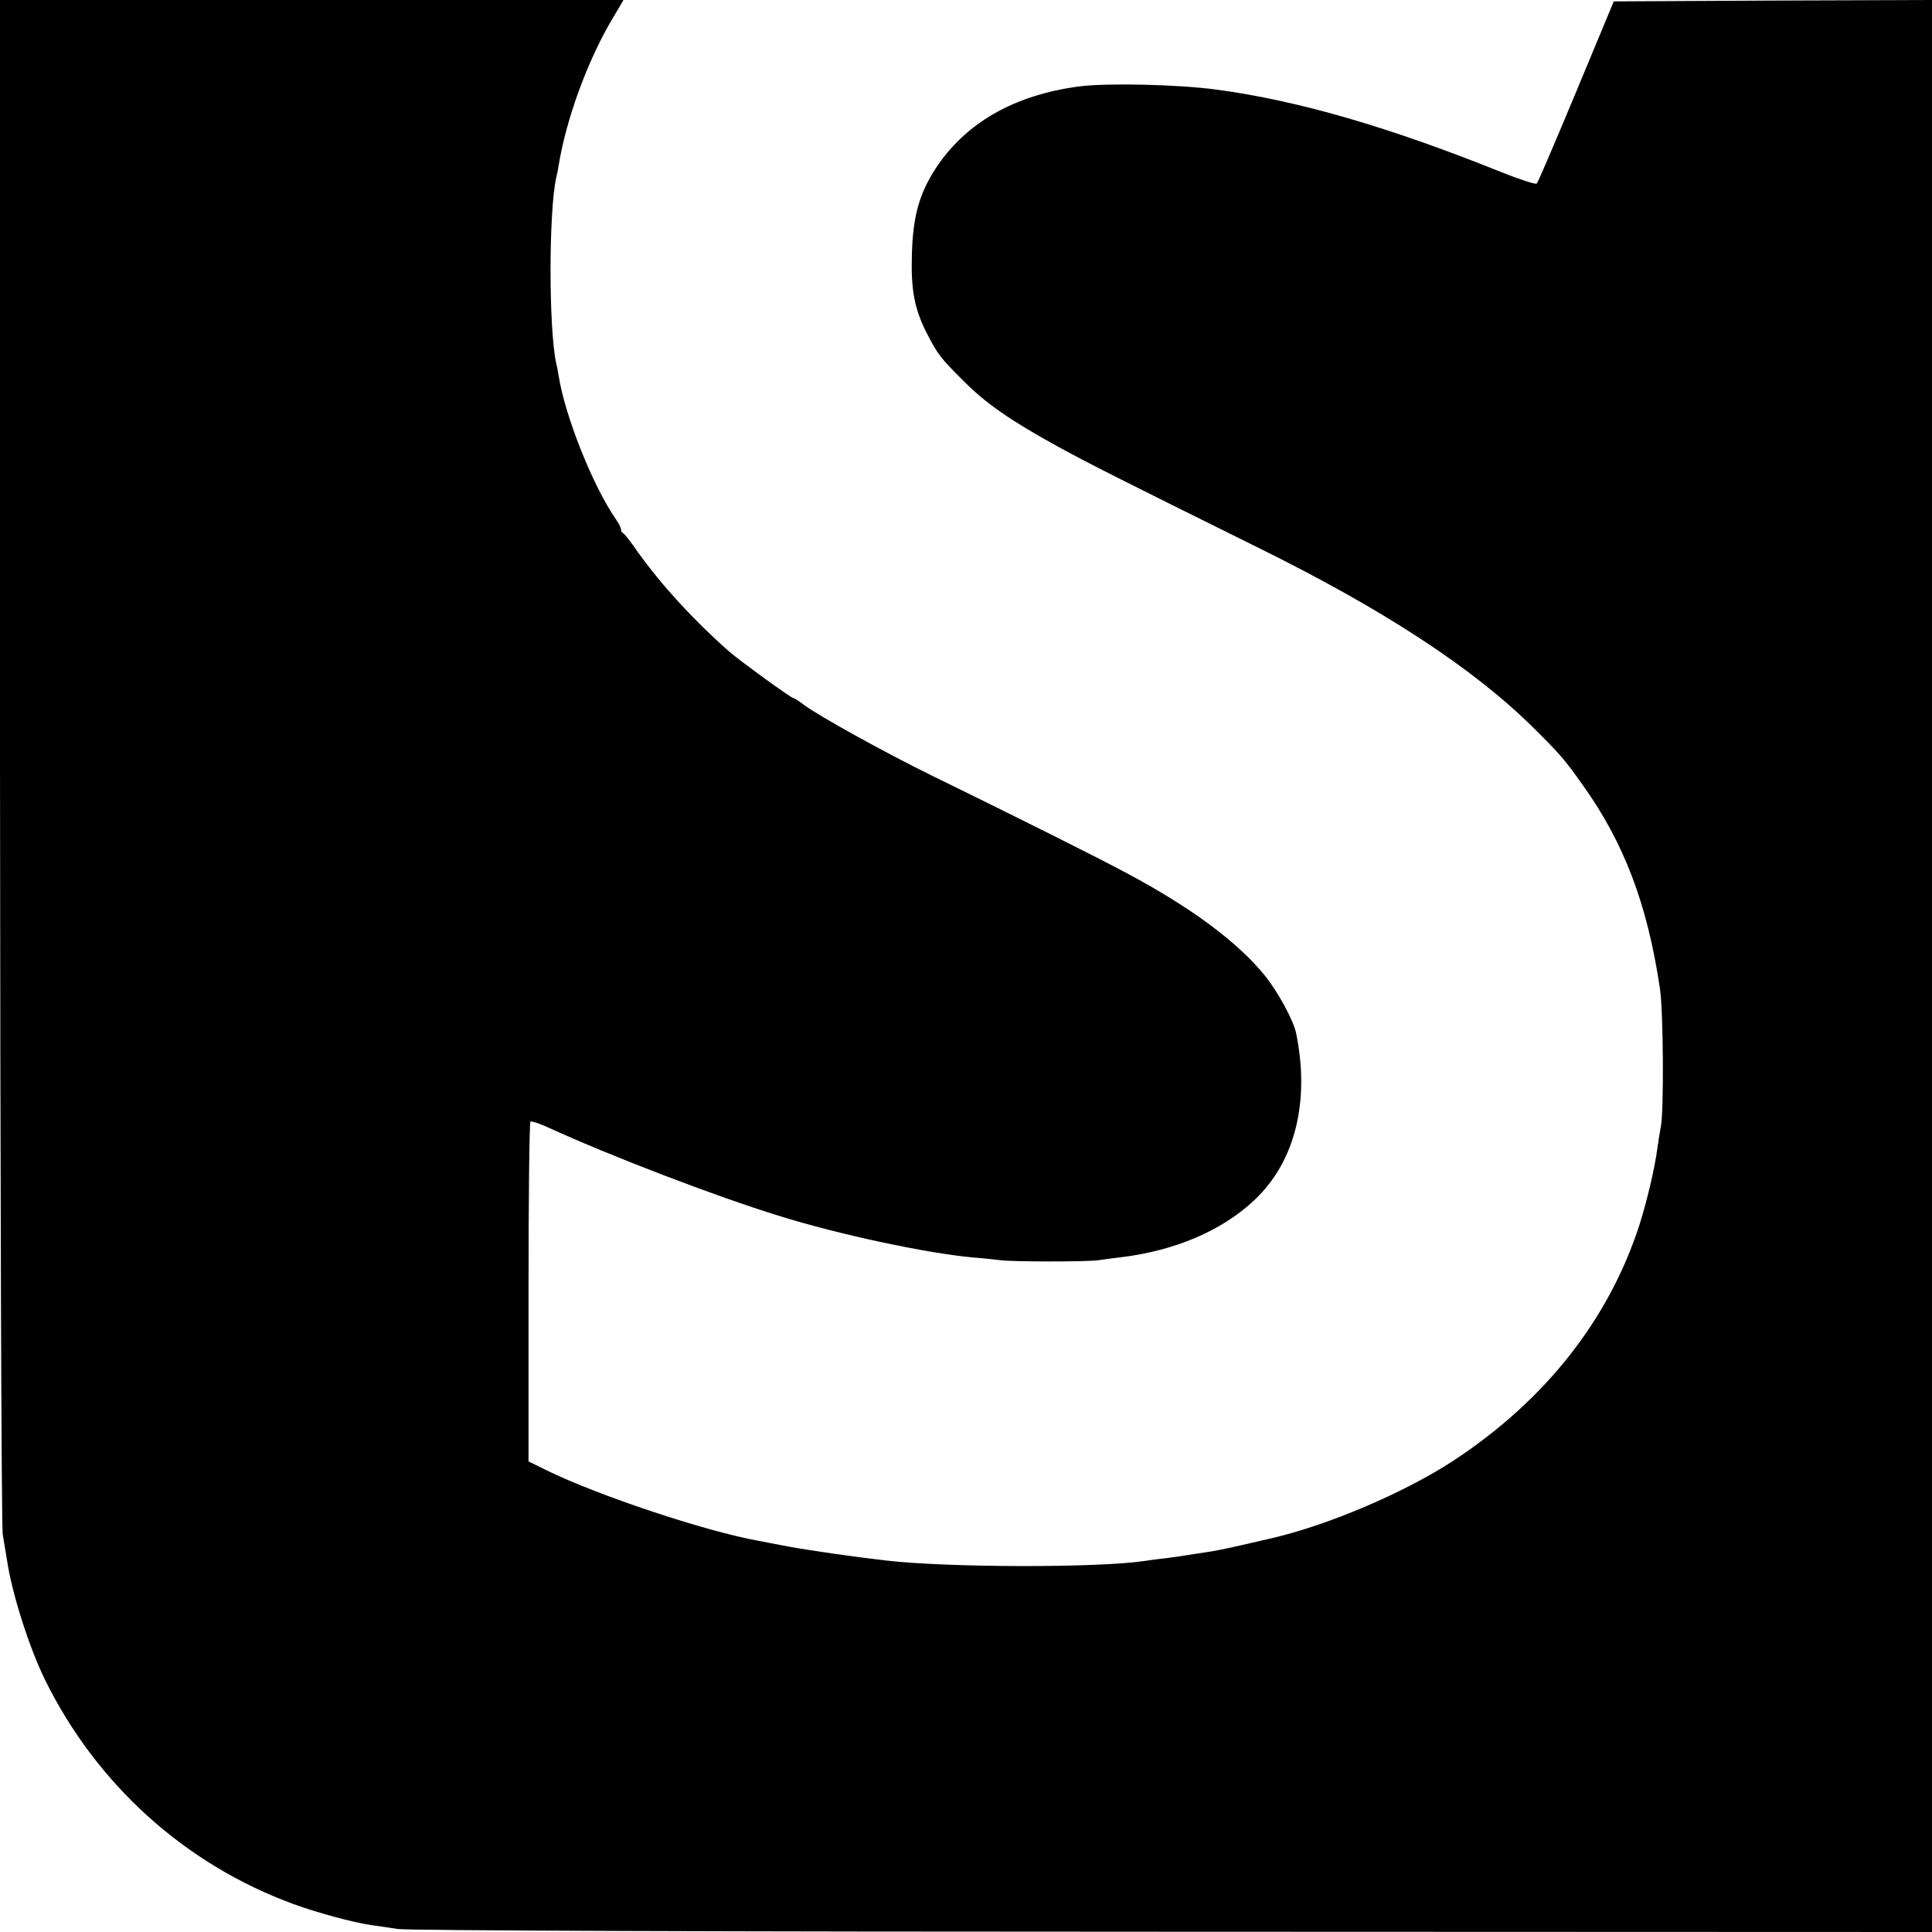 <?xml version="1.0" standalone="no"?>
<!DOCTYPE svg PUBLIC "-//W3C//DTD SVG 20010904//EN"
 "http://www.w3.org/TR/2001/REC-SVG-20010904/DTD/svg10.dtd">
<svg version="1.0" xmlns="http://www.w3.org/2000/svg"
 width="700pt" height="700pt" viewBox="0 0 700 700"
 preserveAspectRatio="xMidYMid meet">
<g transform="translate(0,700) scale(0.1,-0.1)"
fill="#000000" stroke="none">
<path d="M0 4243 c1 -1517 5 -2778 10 -2803 4 -25 11 -65 15 -90 17 -119 80
-318 138 -436 187 -380 509 -670 901 -813 85 -31 213 -66 281 -76 22 -3 65 -9
95 -14 32 -6 1195 -10 2808 -10 l2752 -1 0 3500 0 3500 -577 -2 -576 -3 -136
-327 c-75 -180 -139 -330 -143 -333 -4 -4 -60 14 -125 40 -413 166 -738 260
-1033 300 -137 19 -398 25 -499 12 -237 -31 -414 -133 -522 -299 -59 -92 -81
-172 -85 -308 -4 -131 9 -201 57 -293 37 -71 47 -85 131 -168 78 -79 168 -142
339 -236 113 -62 218 -115 725 -366 458 -226 782 -438 1000 -654 95 -94 115
-117 179 -208 149 -208 234 -432 279 -735 13 -81 15 -458 3 -505 -2 -11 -8
-45 -12 -75 -9 -71 -38 -193 -65 -278 -111 -343 -341 -635 -672 -853 -180
-118 -460 -237 -668 -284 -8 -2 -53 -12 -100 -23 -47 -11 -105 -23 -130 -26
-25 -4 -54 -8 -65 -10 -11 -2 -45 -7 -75 -11 -30 -3 -68 -8 -85 -11 -171 -25
-712 -24 -935 2 -114 13 -273 36 -350 50 -47 9 -96 18 -110 21 -191 34 -580
163 -770 256 l-65 32 0 613 c0 338 3 616 7 618 4 3 33 -7 64 -21 227 -104 608
-250 839 -321 214 -67 534 -135 700 -150 39 -3 84 -8 100 -10 46 -6 315 -6
355 0 19 3 57 8 84 11 194 24 363 96 480 206 148 138 203 358 152 606 -9 45
-66 150 -113 208 -98 121 -266 246 -498 370 -92 50 -410 209 -709 355 -173 85
-406 214 -463 256 -17 13 -34 24 -37 24 -9 0 -196 136 -236 171 -128 113 -243
239 -327 356 -26 38 -51 70 -55 71 -5 2 -8 8 -8 14 0 5 -8 22 -18 36 -83 119
-185 374 -208 521 -2 14 -6 35 -9 46 -27 126 -27 546 0 670 3 11 7 31 9 45 27
167 104 378 192 527 l43 73 -1130 0 -1129 0 0 -2757z"/>
</g>
</svg>
